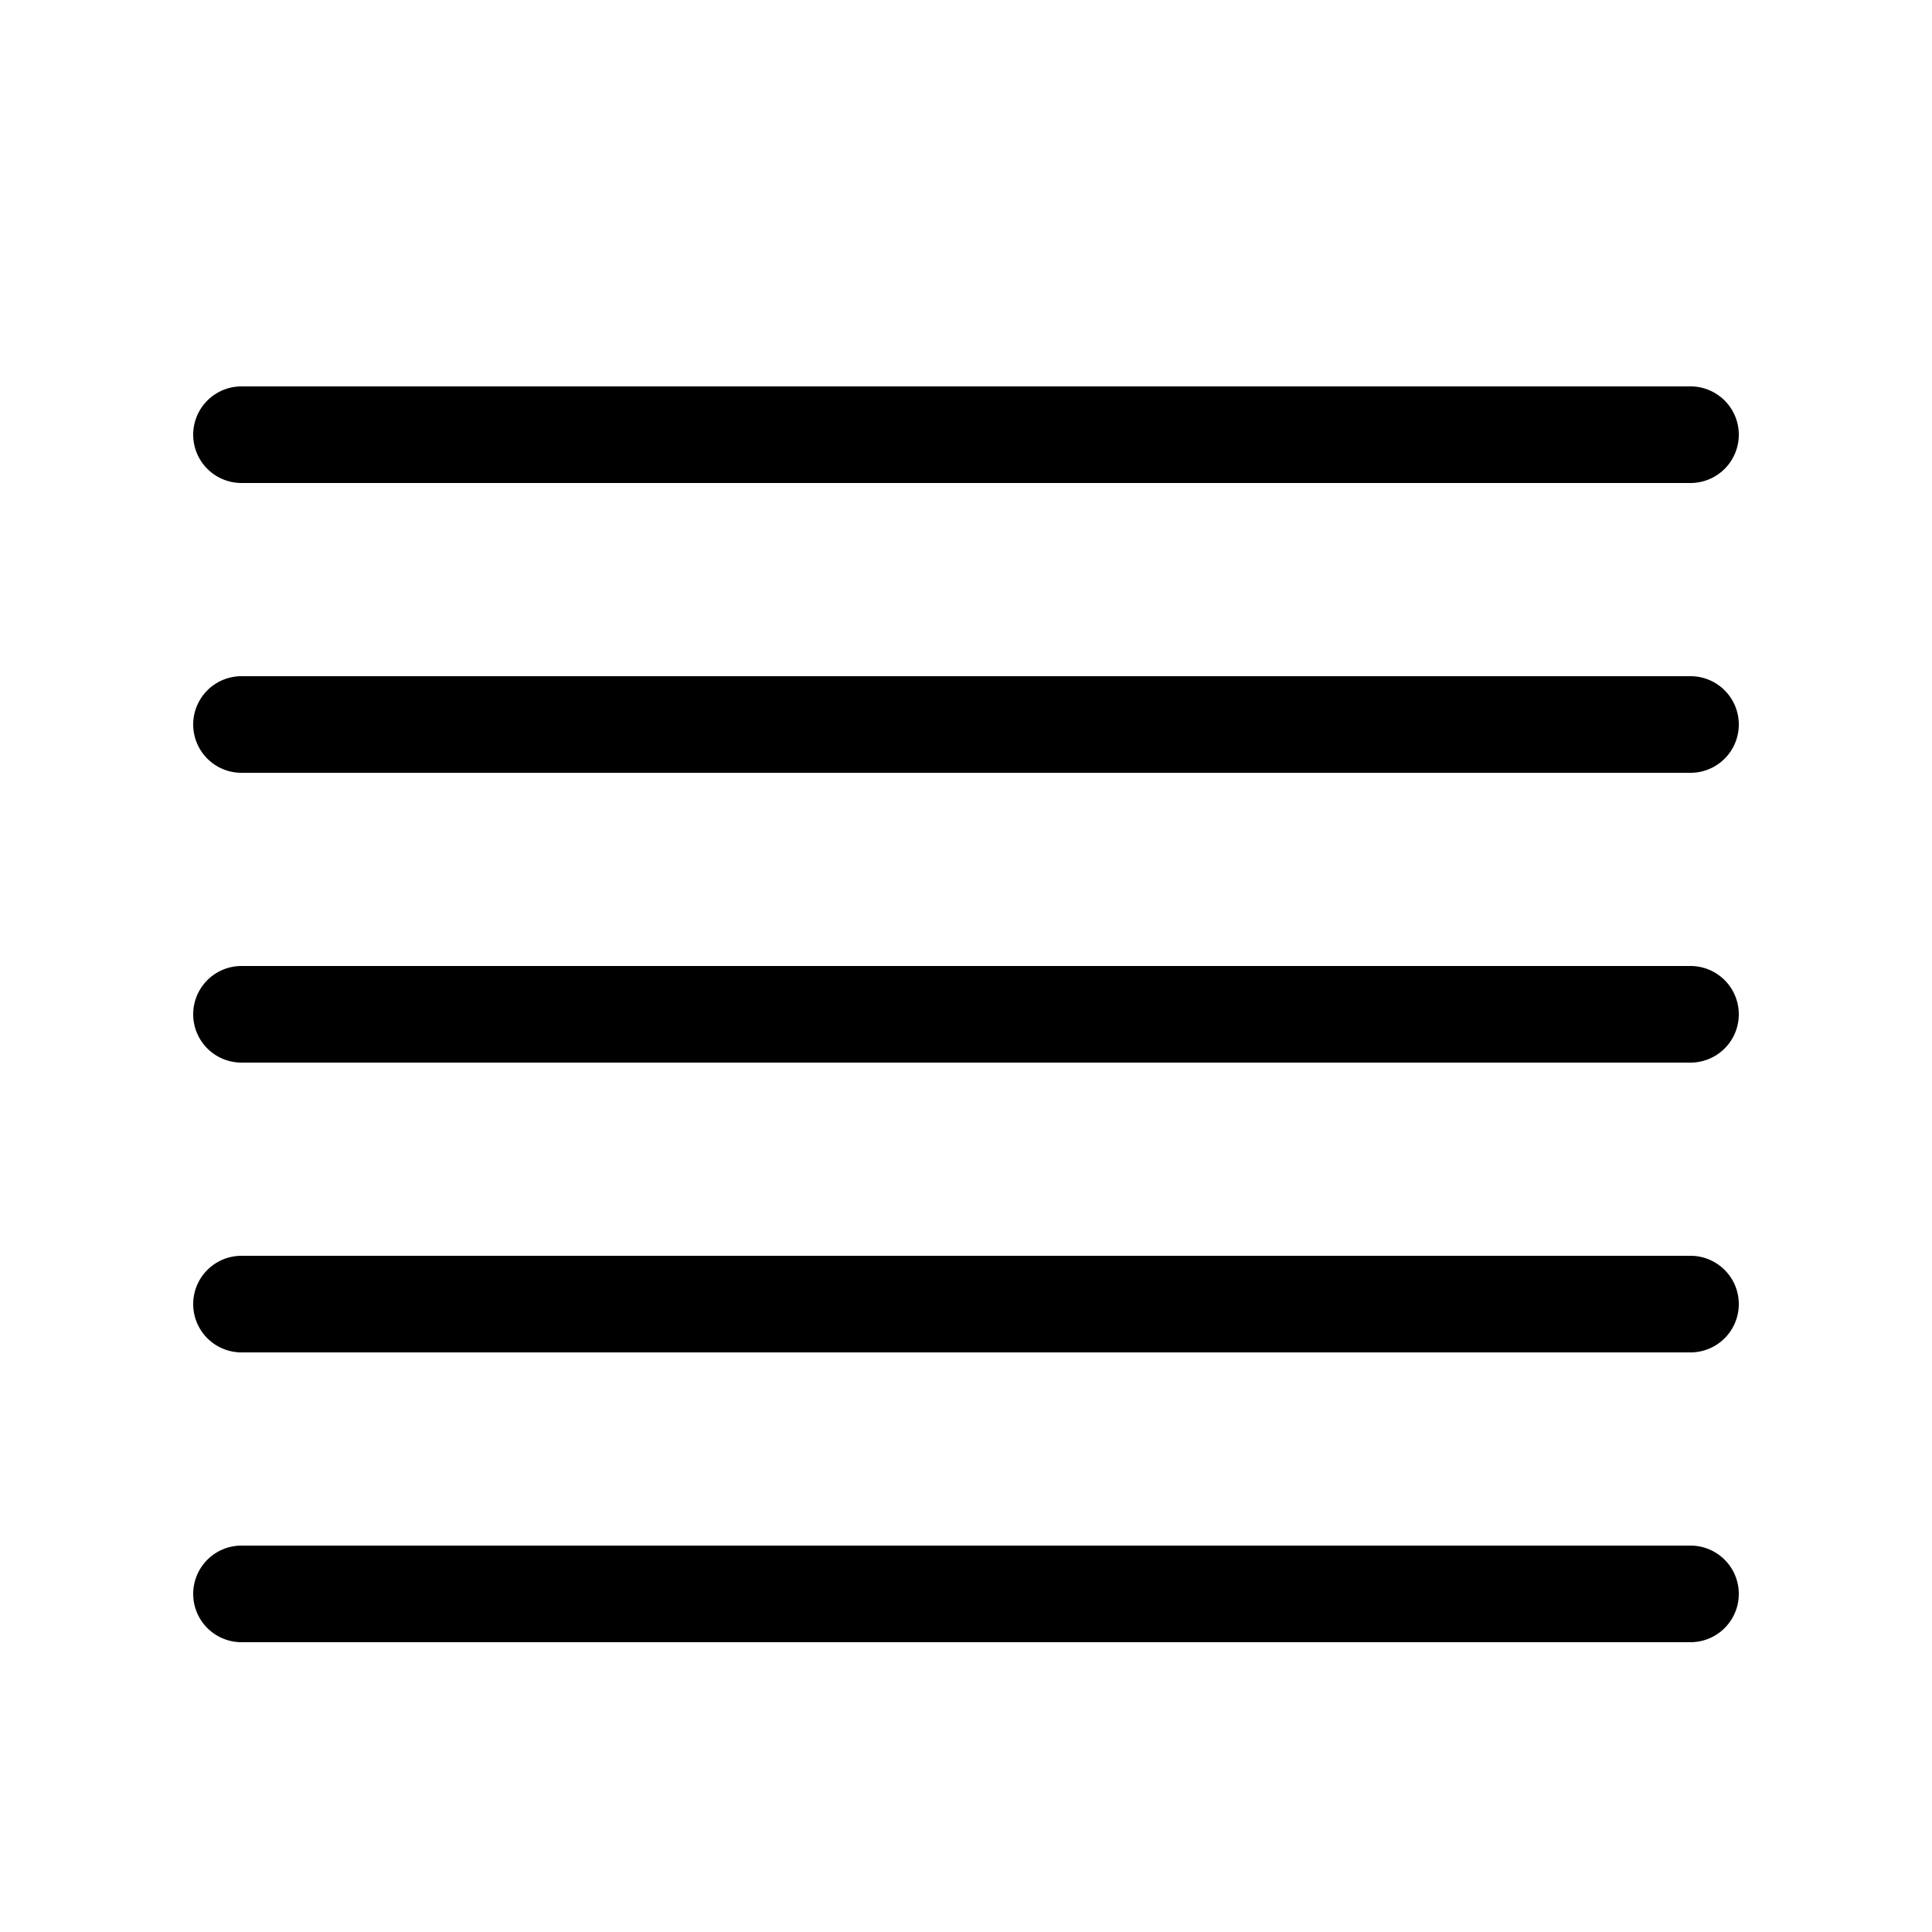 <svg xmlns="http://www.w3.org/2000/svg" width="20" height="20"><path d="M17.5 5h-15a.5.5 0 0 1 0-1h15a.5.5 0 0 1 0 1zM17.5 8h-15a.5.5 0 0 1 0-1h15a.5.5 0 0 1 0 1zM17.5 11h-15a.5.5 0 0 1 0-1h15a.5.5 0 0 1 0 1zM17.5 14h-15a.5.5 0 0 1 0-1h15a.5.5 0 0 1 0 1zM17.5 17h-15a.5.5 0 0 1 0-1h15a.5.5 0 0 1 0 1z"/></svg>